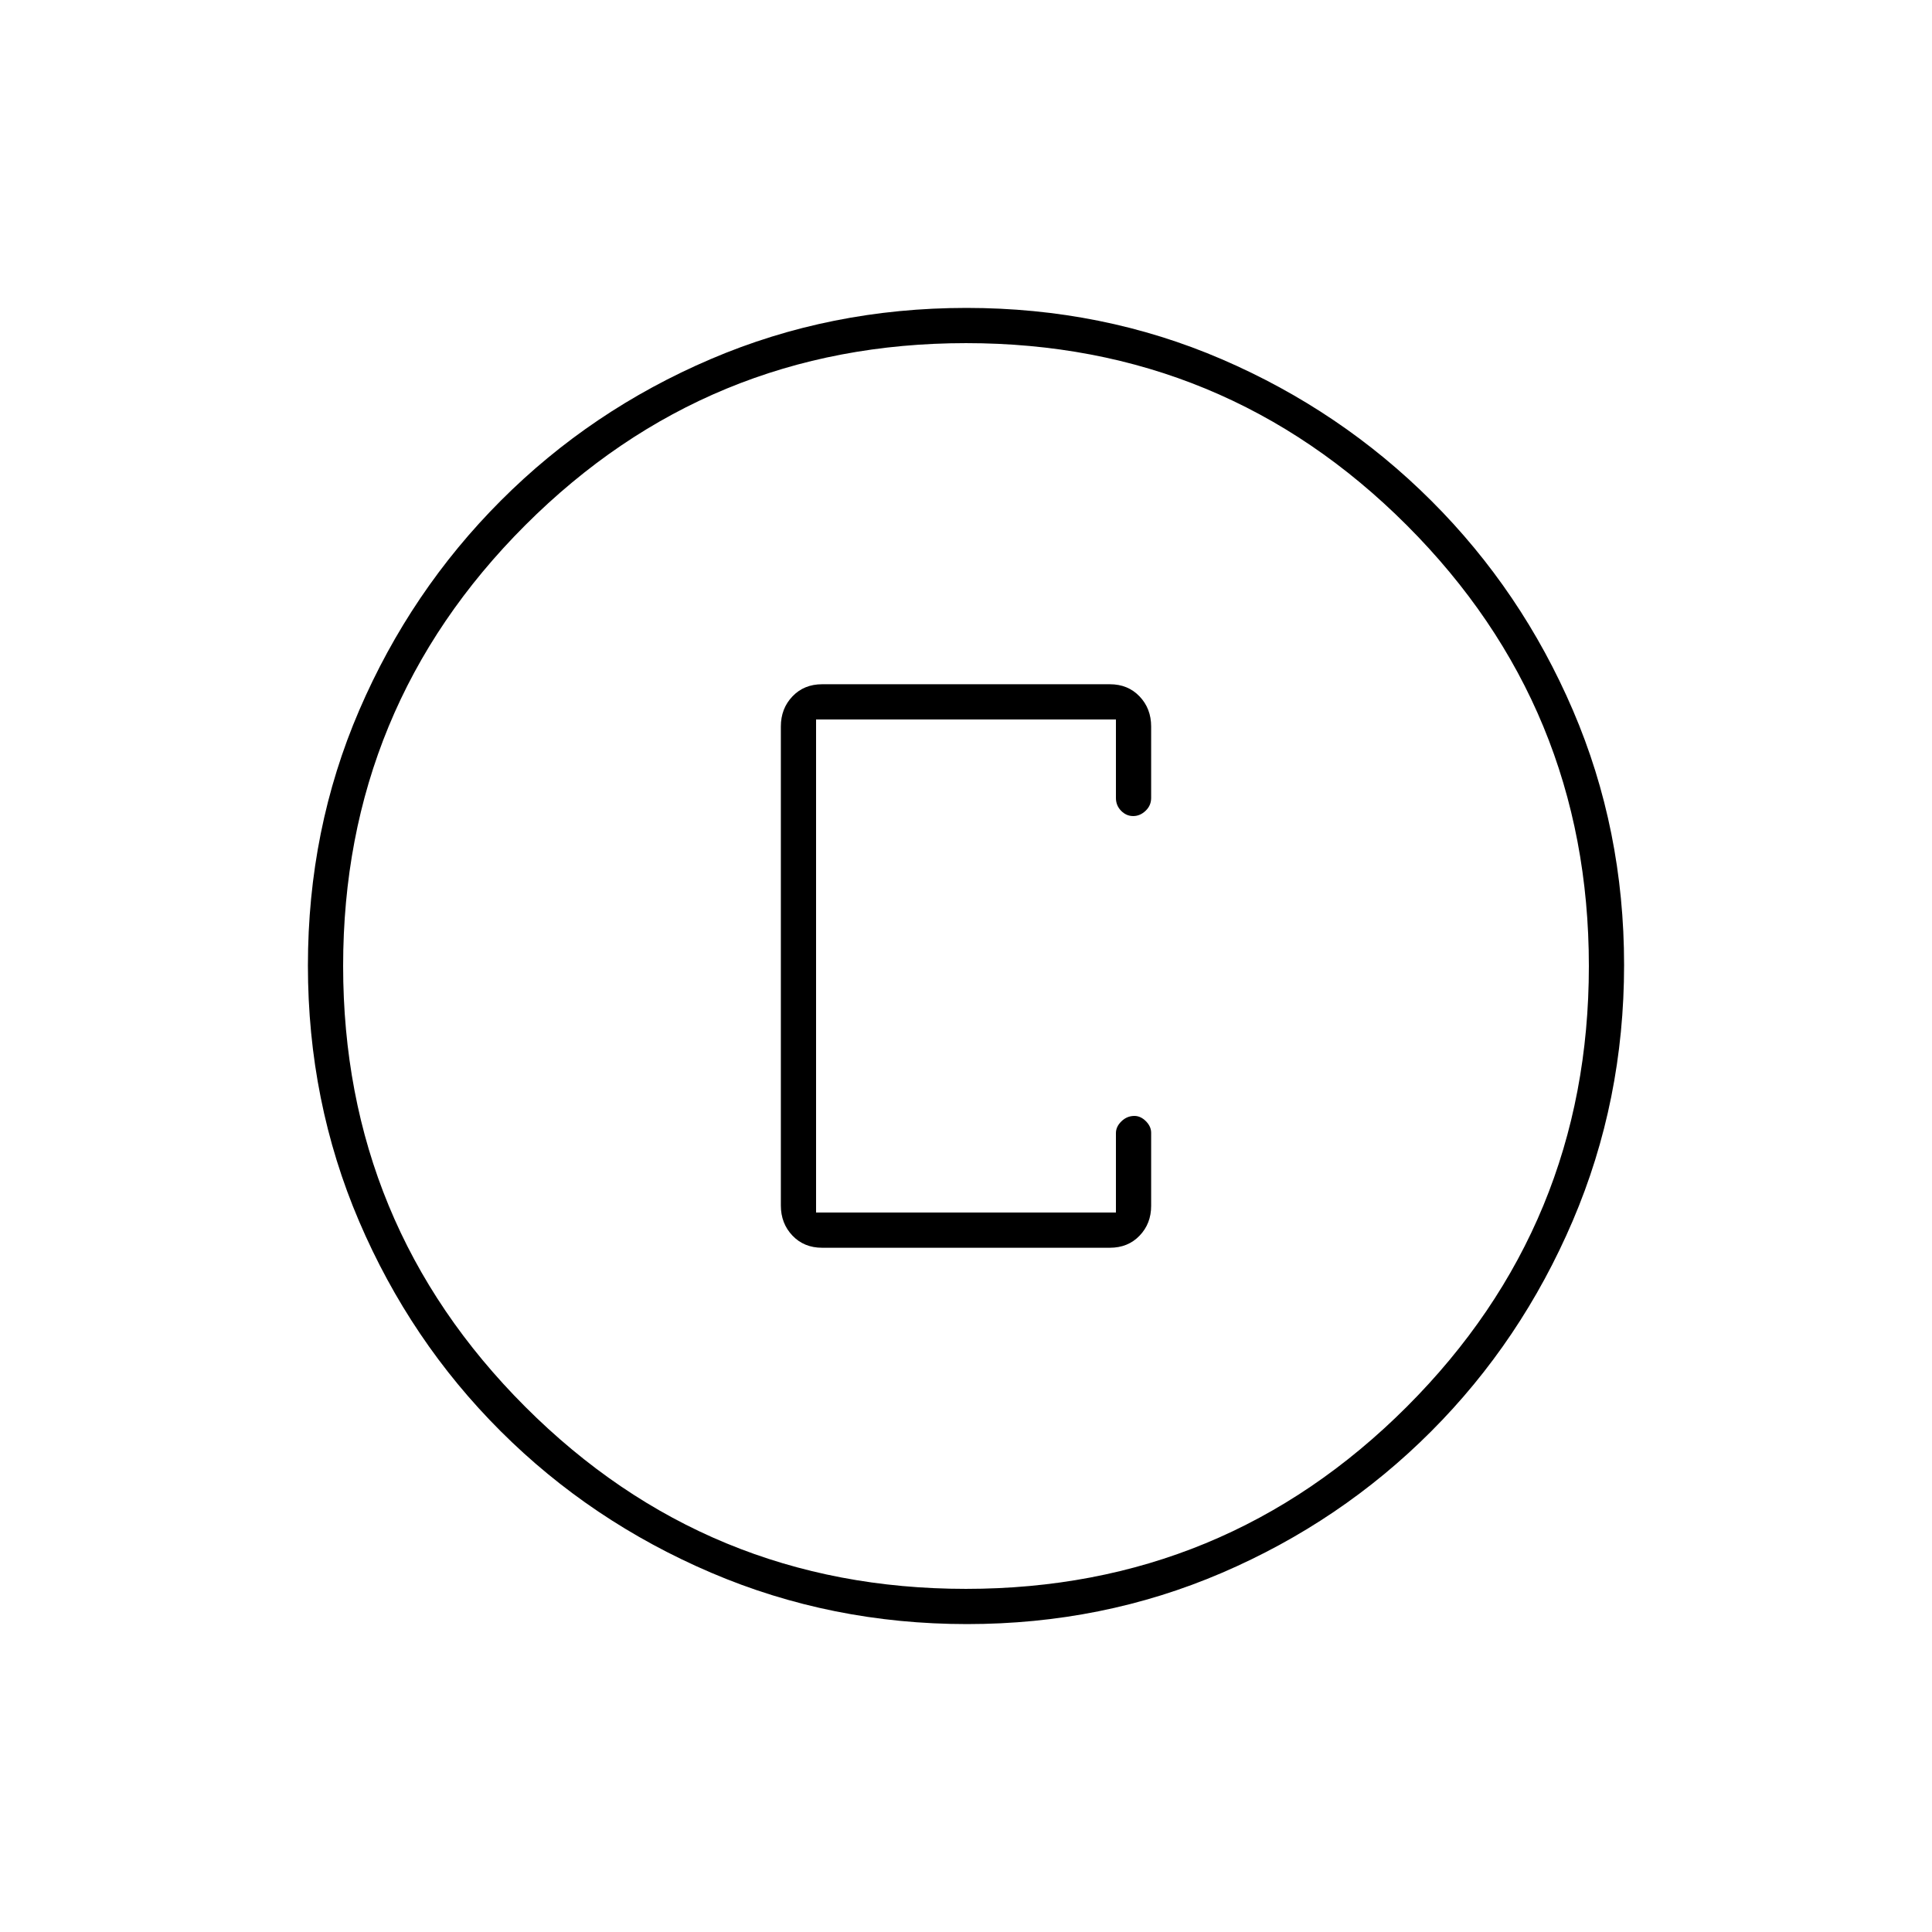 <svg xmlns="http://www.w3.org/2000/svg" height="20" viewBox="0 -960 960 960" width="20"><path d="M480.51-153q-67.42 0-127.14-25.52-59.72-25.53-104.62-70.35-44.9-44.83-70.32-104.29Q153-412.62 153-480.22q0-67.69 25.52-126.91 25.53-59.22 70.35-104.12 44.83-44.9 104.29-70.32Q412.62-807 480.22-807q67.69 0 126.91 25.52 59.22 25.53 104.12 70.35 44.9 44.83 70.32 104.05Q807-547.85 807-480.51q0 67.42-25.52 127.14-25.53 59.72-70.35 104.62-44.83 44.9-104.05 70.32Q547.85-153 480.51-153Zm-.54-17.5q128.53 0 219.03-90.47 90.5-90.46 90.5-219 0-128.53-90.47-219.03-90.46-90.5-219-90.5-128.53 0-219.03 90.47-90.5 90.46-90.5 219 0 128.53 90.47 219.03 90.46 90.5 219 90.5ZM480-480Zm-71.5 140h143q8.99 0 14.74-5.99 5.76-5.98 5.76-14.83v-36.33q0-3.1-2.61-5.73-2.61-2.62-5.71-2.62-3.68 0-6.43 2.66-2.75 2.67-2.75 5.84v39.5h-149v-245h149v39q0 3.75 2.57 6.37 2.58 2.63 6 2.63 3.43 0 6.18-2.63 2.75-2.62 2.75-6.37V-599q0-8.93-5.76-14.96-5.75-6.04-14.74-6.04h-143q-8.99 0-14.74 6.04Q388-607.93 388-599v238q0 8.92 5.76 14.96 5.75 6.04 14.74 6.04Z"/></svg>